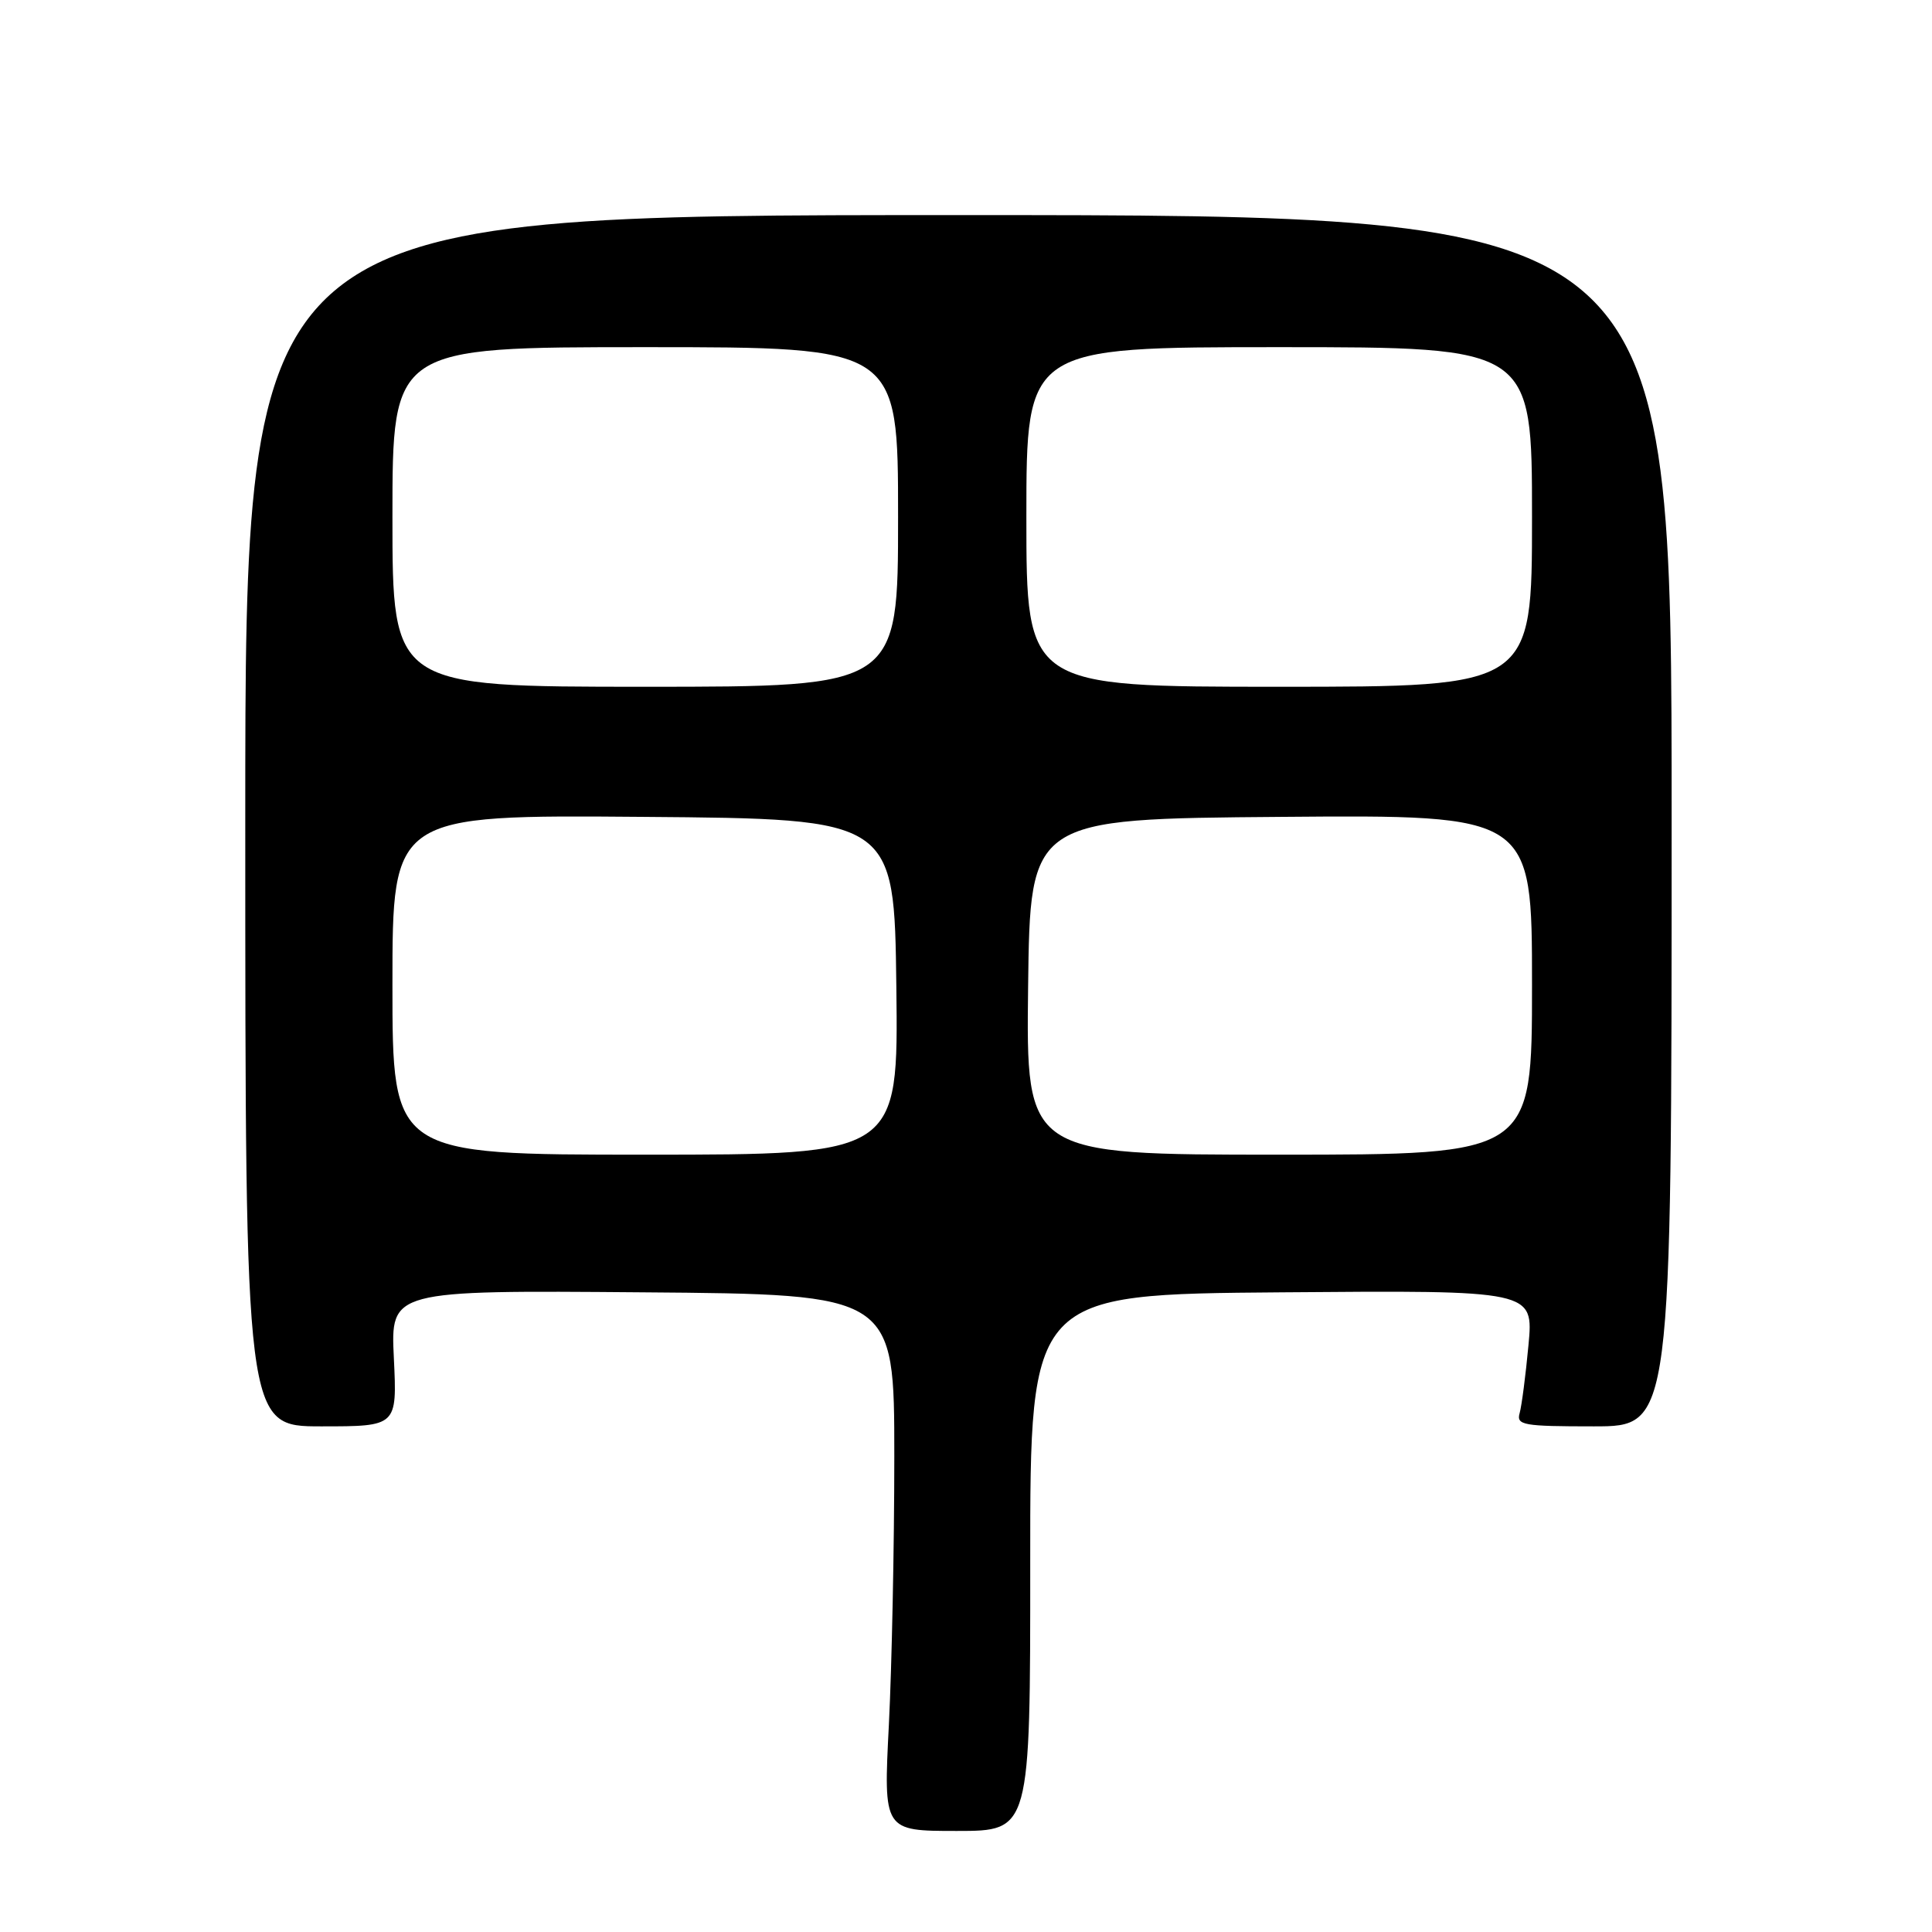 <?xml version="1.0" encoding="UTF-8" standalone="no"?>
<!DOCTYPE svg PUBLIC "-//W3C//DTD SVG 1.1//EN" "http://www.w3.org/Graphics/SVG/1.1/DTD/svg11.dtd" >
<svg xmlns="http://www.w3.org/2000/svg" xmlns:xlink="http://www.w3.org/1999/xlink" version="1.1" viewBox="0 0 256 256">
 <g >
 <path fill="currentColor"
d=" M 136.51 207.05 C 136.50 171.50 136.50 171.50 169.85 171.24 C 203.21 170.97 203.21 170.97 202.53 178.24 C 202.16 182.23 201.63 186.29 201.36 187.25 C 200.91 188.84 201.83 189.00 211.18 189.00 C 221.50 189.00 221.50 189.00 221.50 108.75 C 221.50 28.50 221.50 28.50 127.00 28.50 C 32.50 28.50 32.50 28.50 32.50 108.75 C 32.50 189.00 32.50 189.00 42.56 189.00 C 52.62 189.00 52.62 189.00 52.19 179.99 C 51.75 170.97 51.75 170.97 85.13 171.24 C 118.50 171.50 118.50 171.50 118.50 193.00 C 118.50 204.82 118.17 220.82 117.78 228.55 C 117.06 242.61 117.06 242.61 126.79 242.61 C 136.52 242.61 136.52 242.61 136.51 207.05 Z  M 52.00 130.49 C 52.00 107.97 52.00 107.97 85.25 108.24 C 118.50 108.50 118.50 108.50 118.77 130.75 C 119.04 153.00 119.04 153.00 85.52 153.00 C 52.00 153.00 52.00 153.00 52.00 130.49 Z  M 136.23 130.75 C 136.50 108.50 136.50 108.50 169.75 108.24 C 203.00 107.97 203.00 107.97 203.00 130.49 C 203.00 153.00 203.00 153.00 169.48 153.00 C 135.96 153.00 135.96 153.00 136.23 130.75 Z  M 52.00 68.50 C 52.00 46.00 52.00 46.00 85.50 46.00 C 119.00 46.00 119.00 46.00 119.00 68.50 C 119.00 91.00 119.00 91.00 85.50 91.00 C 52.00 91.00 52.00 91.00 52.00 68.50 Z  M 136.00 68.50 C 136.00 46.00 136.00 46.00 169.50 46.00 C 203.00 46.00 203.00 46.00 203.00 68.50 C 203.00 91.00 203.00 91.00 169.50 91.00 C 136.00 91.00 136.00 91.00 136.00 68.50 Z "/>
</g>
</svg>